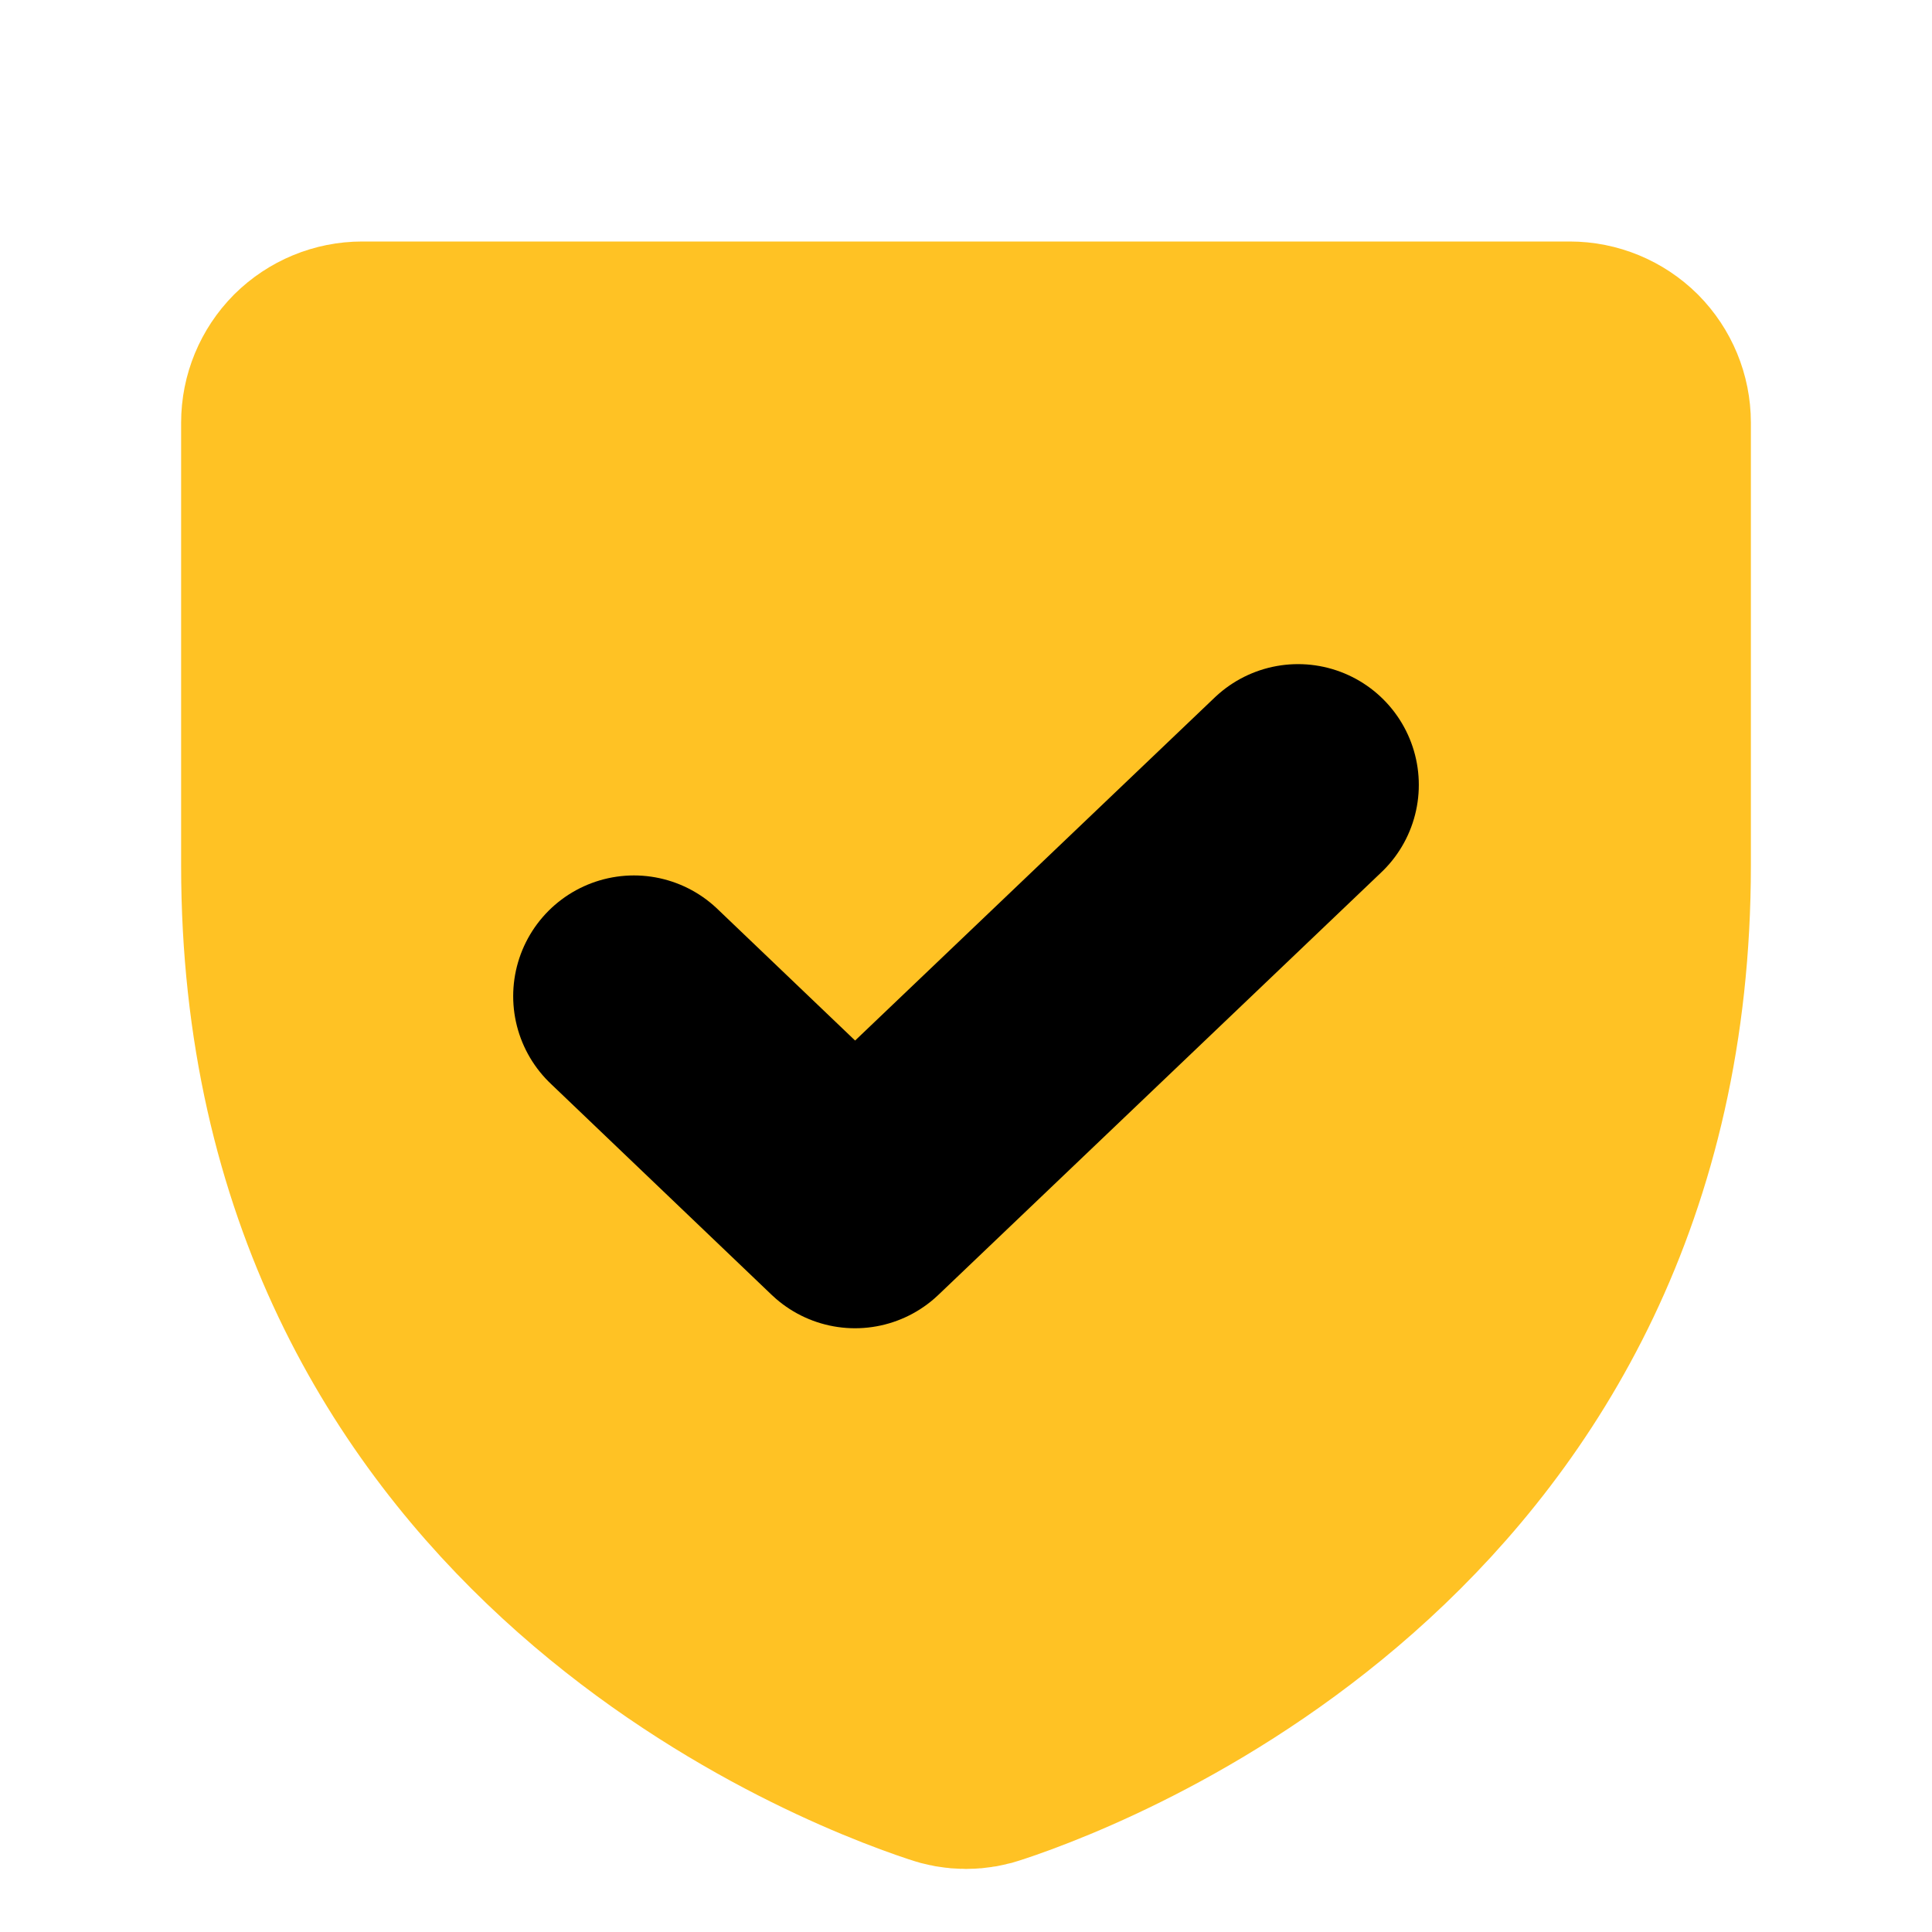 <svg width="16" height="16" viewBox="0 0 16 16" fill="none" xmlns="http://www.w3.org/2000/svg">
<path d="M2.5 7.169V3.5C2.5 3.367 2.553 3.24 2.646 3.146C2.74 3.053 2.867 3 3 3H13C13.133 3 13.26 3.053 13.354 3.146C13.447 3.24 13.5 3.367 13.5 3.5V7.169C13.5 12.419 9.044 14.156 8.156 14.45C8.055 14.487 7.945 14.487 7.844 14.45C6.956 14.156 2.5 12.419 2.5 7.169Z" fill="#FFC224" stroke="#FFC224" stroke-width="2" stroke-linecap="round" stroke-linejoin="round"/>
<path d="M10.75 6.5L7.081 10L5.25 8.25" stroke="black" stroke-width="2" stroke-linecap="round" stroke-linejoin="round"/>
</svg>
